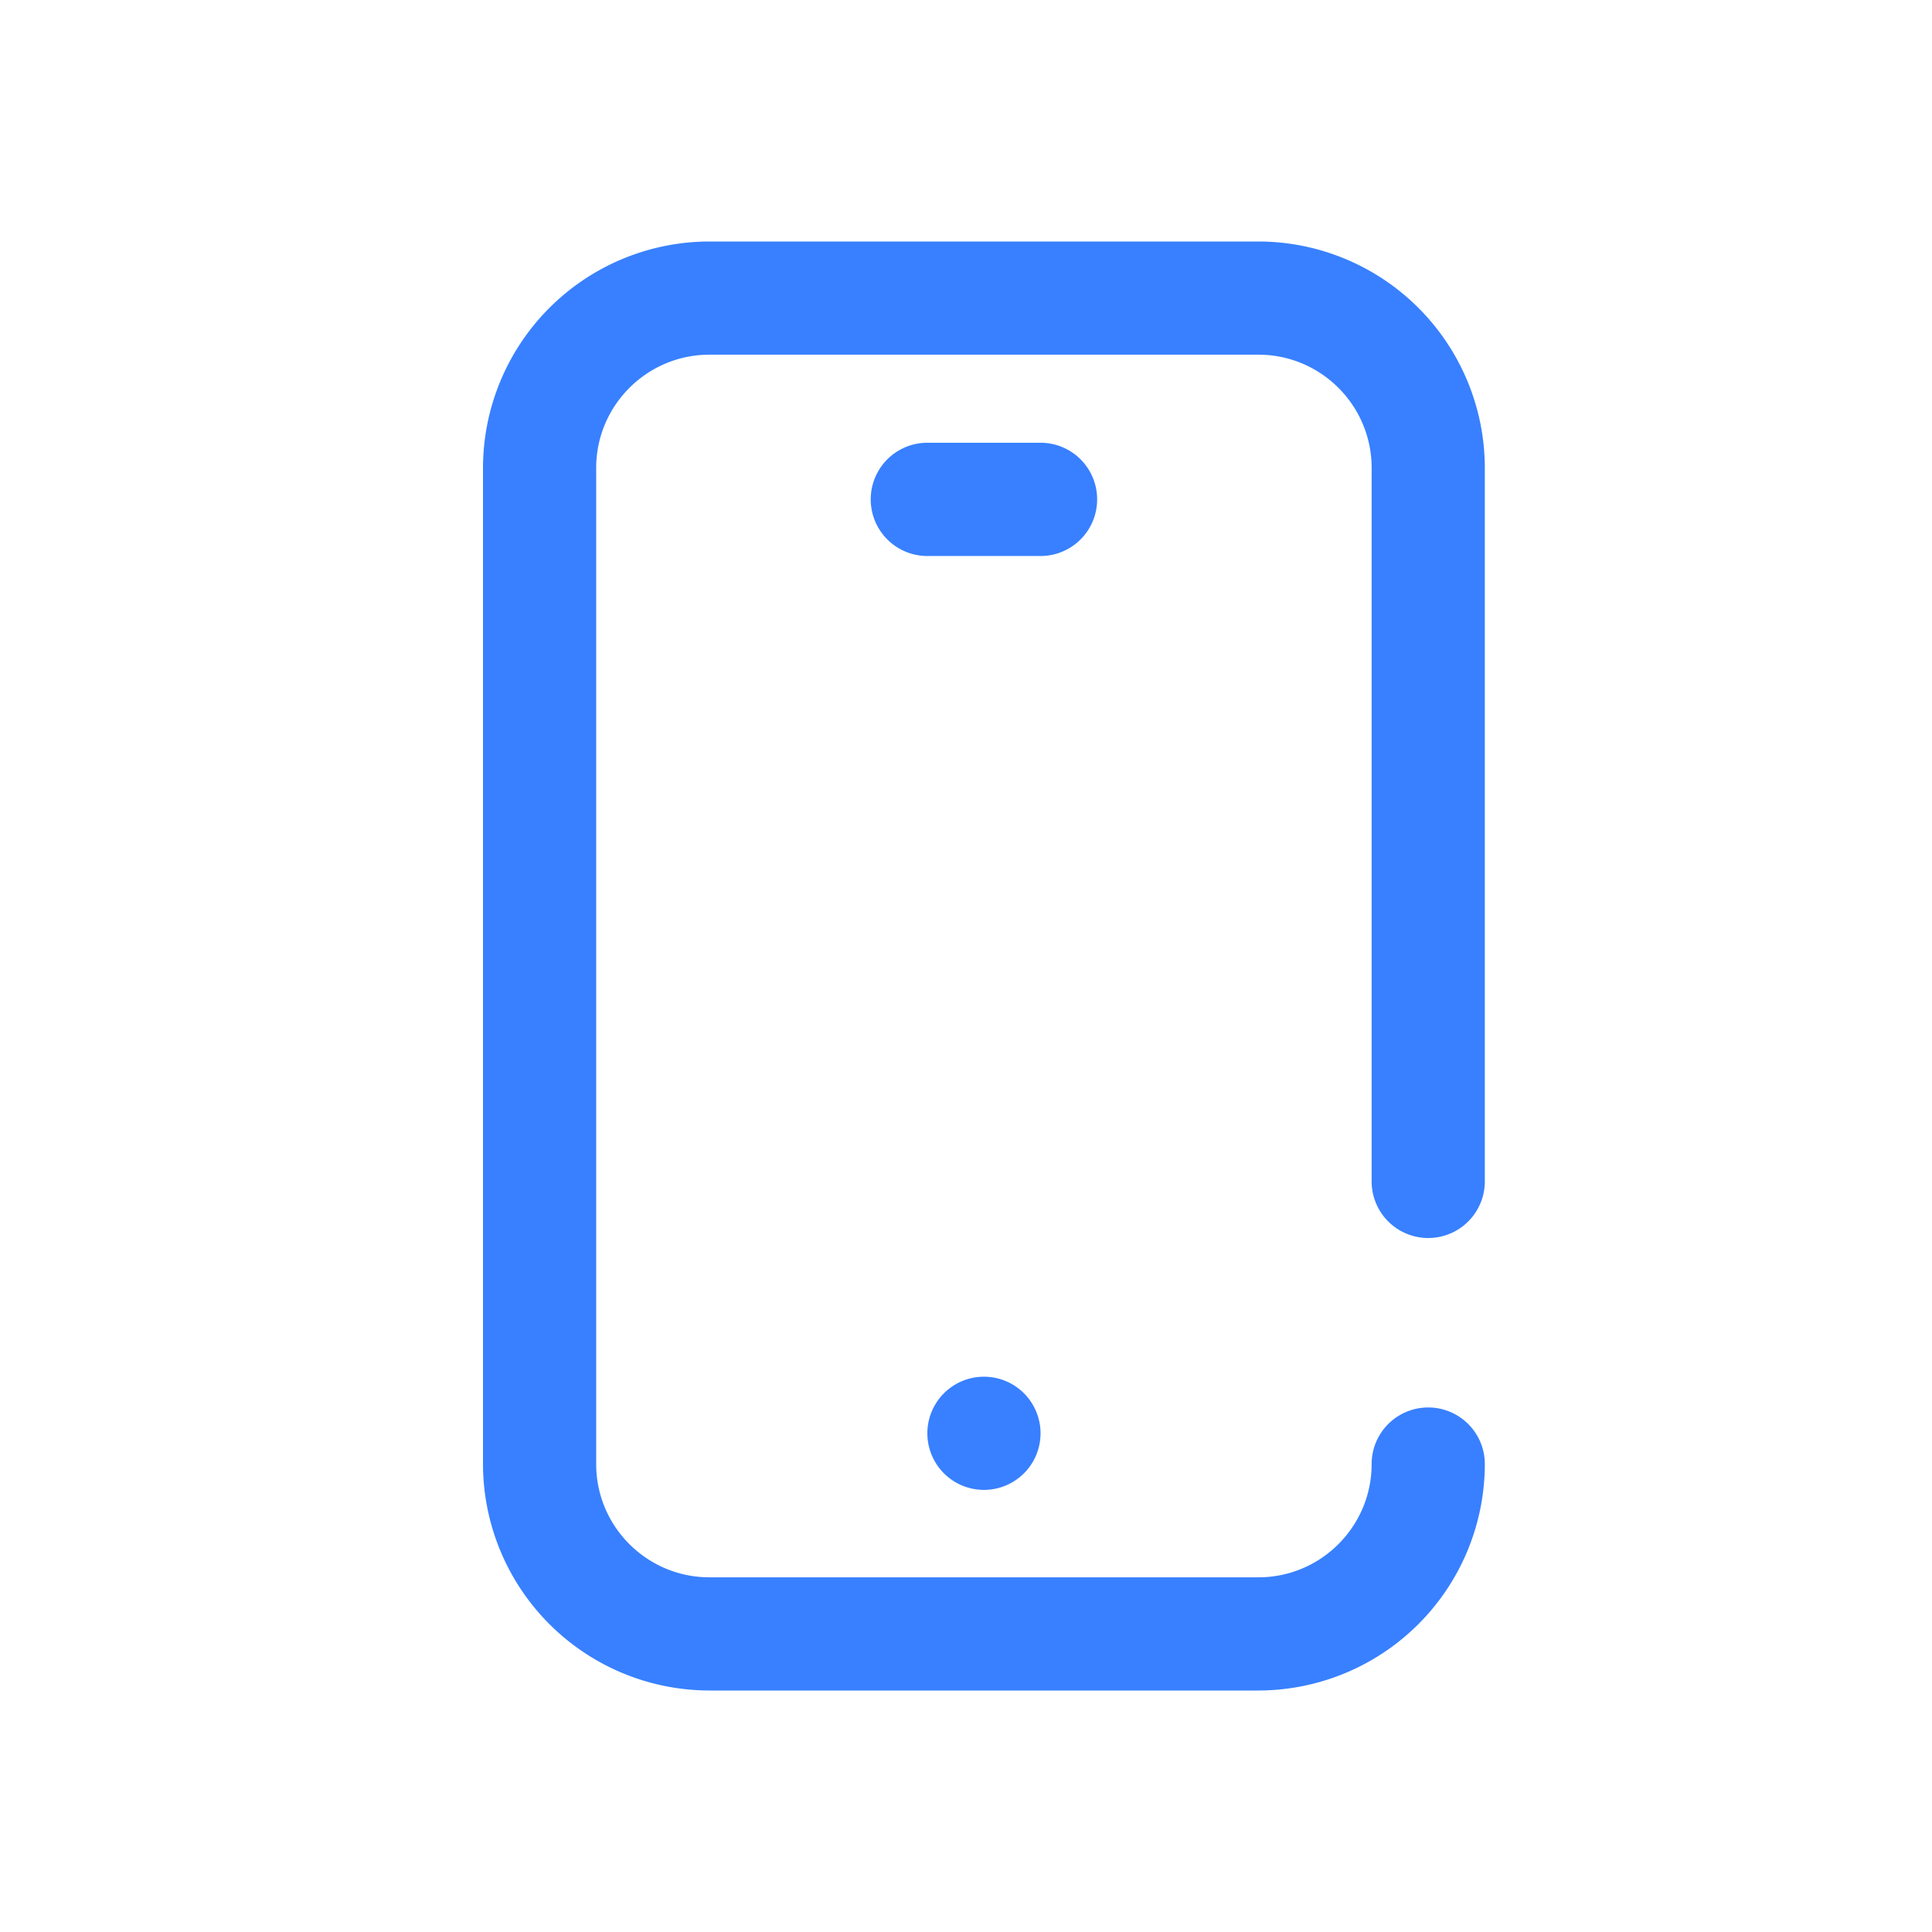 <svg xmlns="http://www.w3.org/2000/svg" width="24" height="24" viewBox="0 0 24 24">
    <path fill="#3880FF" fill-rule="evenodd" d="M15.633 21h-6.82A2.816 2.816 0 0 1 6 18.187V5.813A2.816 2.816 0 0 1 8.813 3h6.82a2.816 2.816 0 0 1 2.812 2.813v8.863a.703.703 0 0 1-1.406 0V5.812c0-.775-.63-1.406-1.406-1.406h-6.82c-.776 0-1.407.631-1.407 1.407v12.375c0 .775.631 1.406 1.407 1.406h6.82c.775 0 1.406-.631 1.406-1.407a.703.703 0 1 1 1.406 0A2.816 2.816 0 0 1 15.633 21zm-2.707-3.195a.703.703 0 1 0-1.406 0 .703.703 0 0 0 1.406 0zm.703-11.601a.703.703 0 0 0-.703-.704H11.52a.703.703 0 1 0 0 1.407h1.406a.703.703 0 0 0 .703-.703z"/>
</svg>
